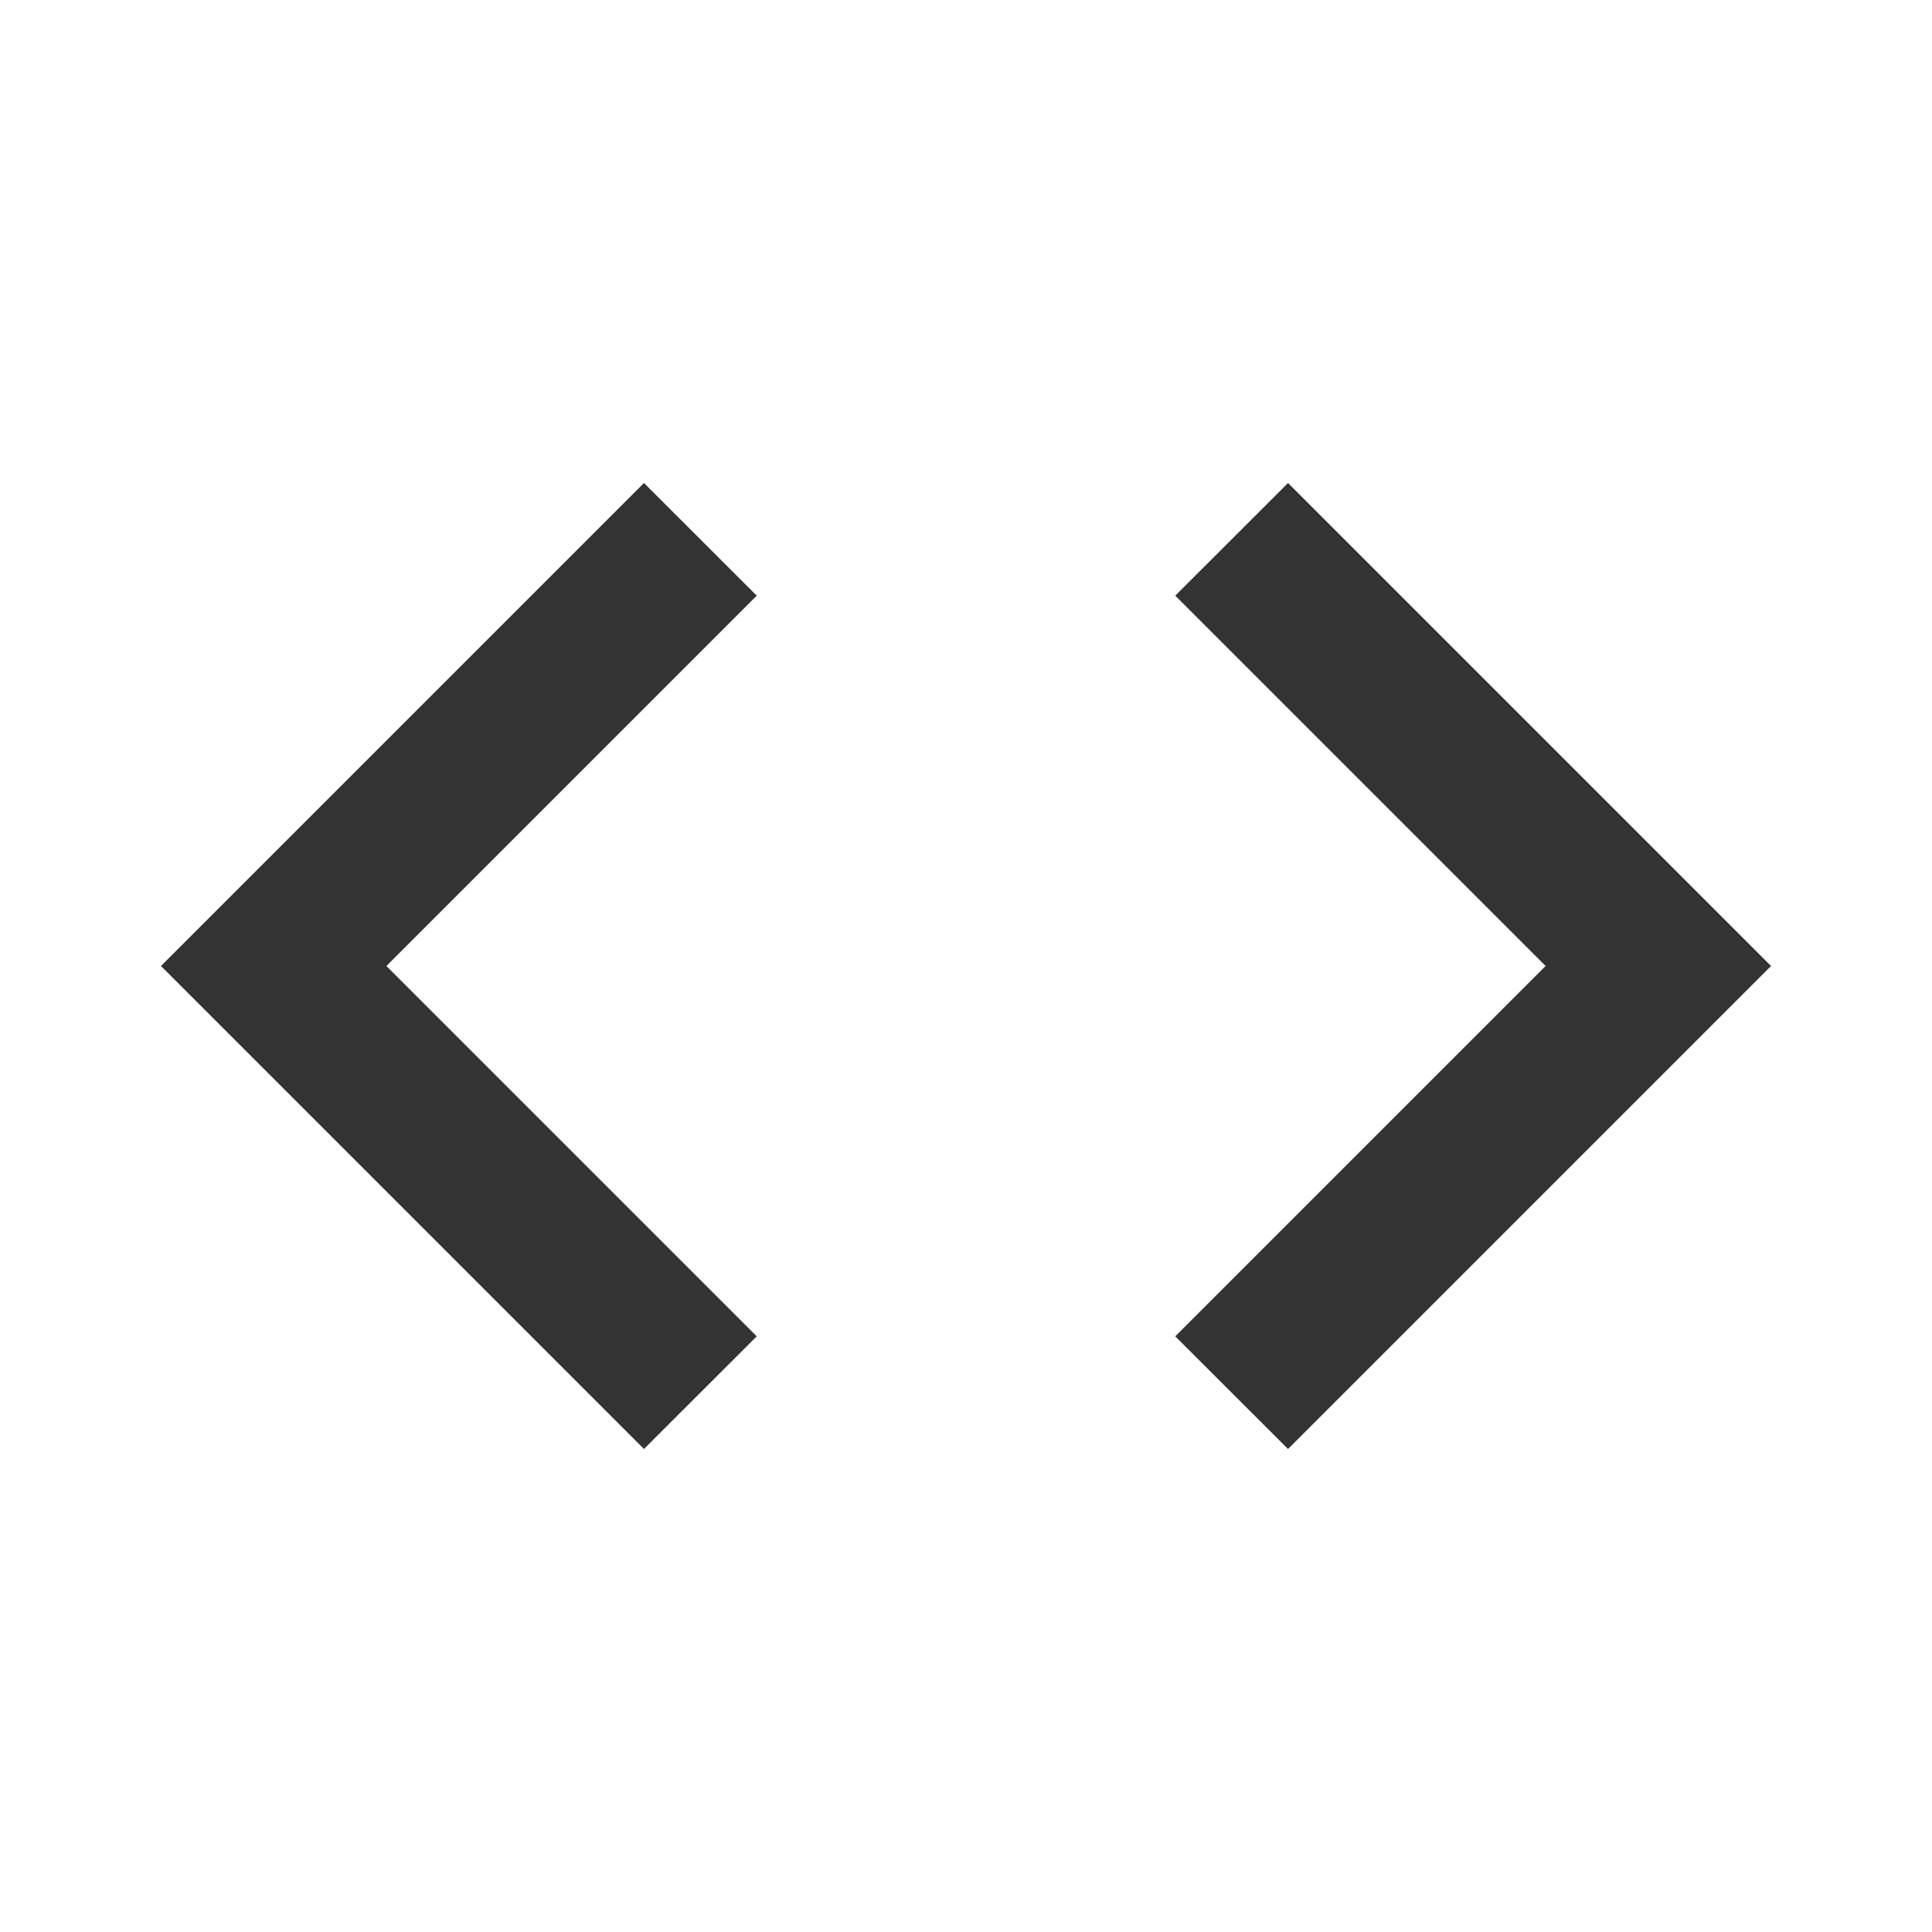 <svg width="16" height="16" viewBox="0 0 16 16" fill="none" xmlns="http://www.w3.org/2000/svg">
<path d="M9.733 11.067L12.8 8L9.733 4.933L10.667 4L14.667 8L10.667 12L9.733 11.067ZM6.267 11.067L3.2 8L6.267 4.933L5.333 4L1.333 8L5.333 12L6.267 11.067Z" fill="#333333"/>
</svg>
